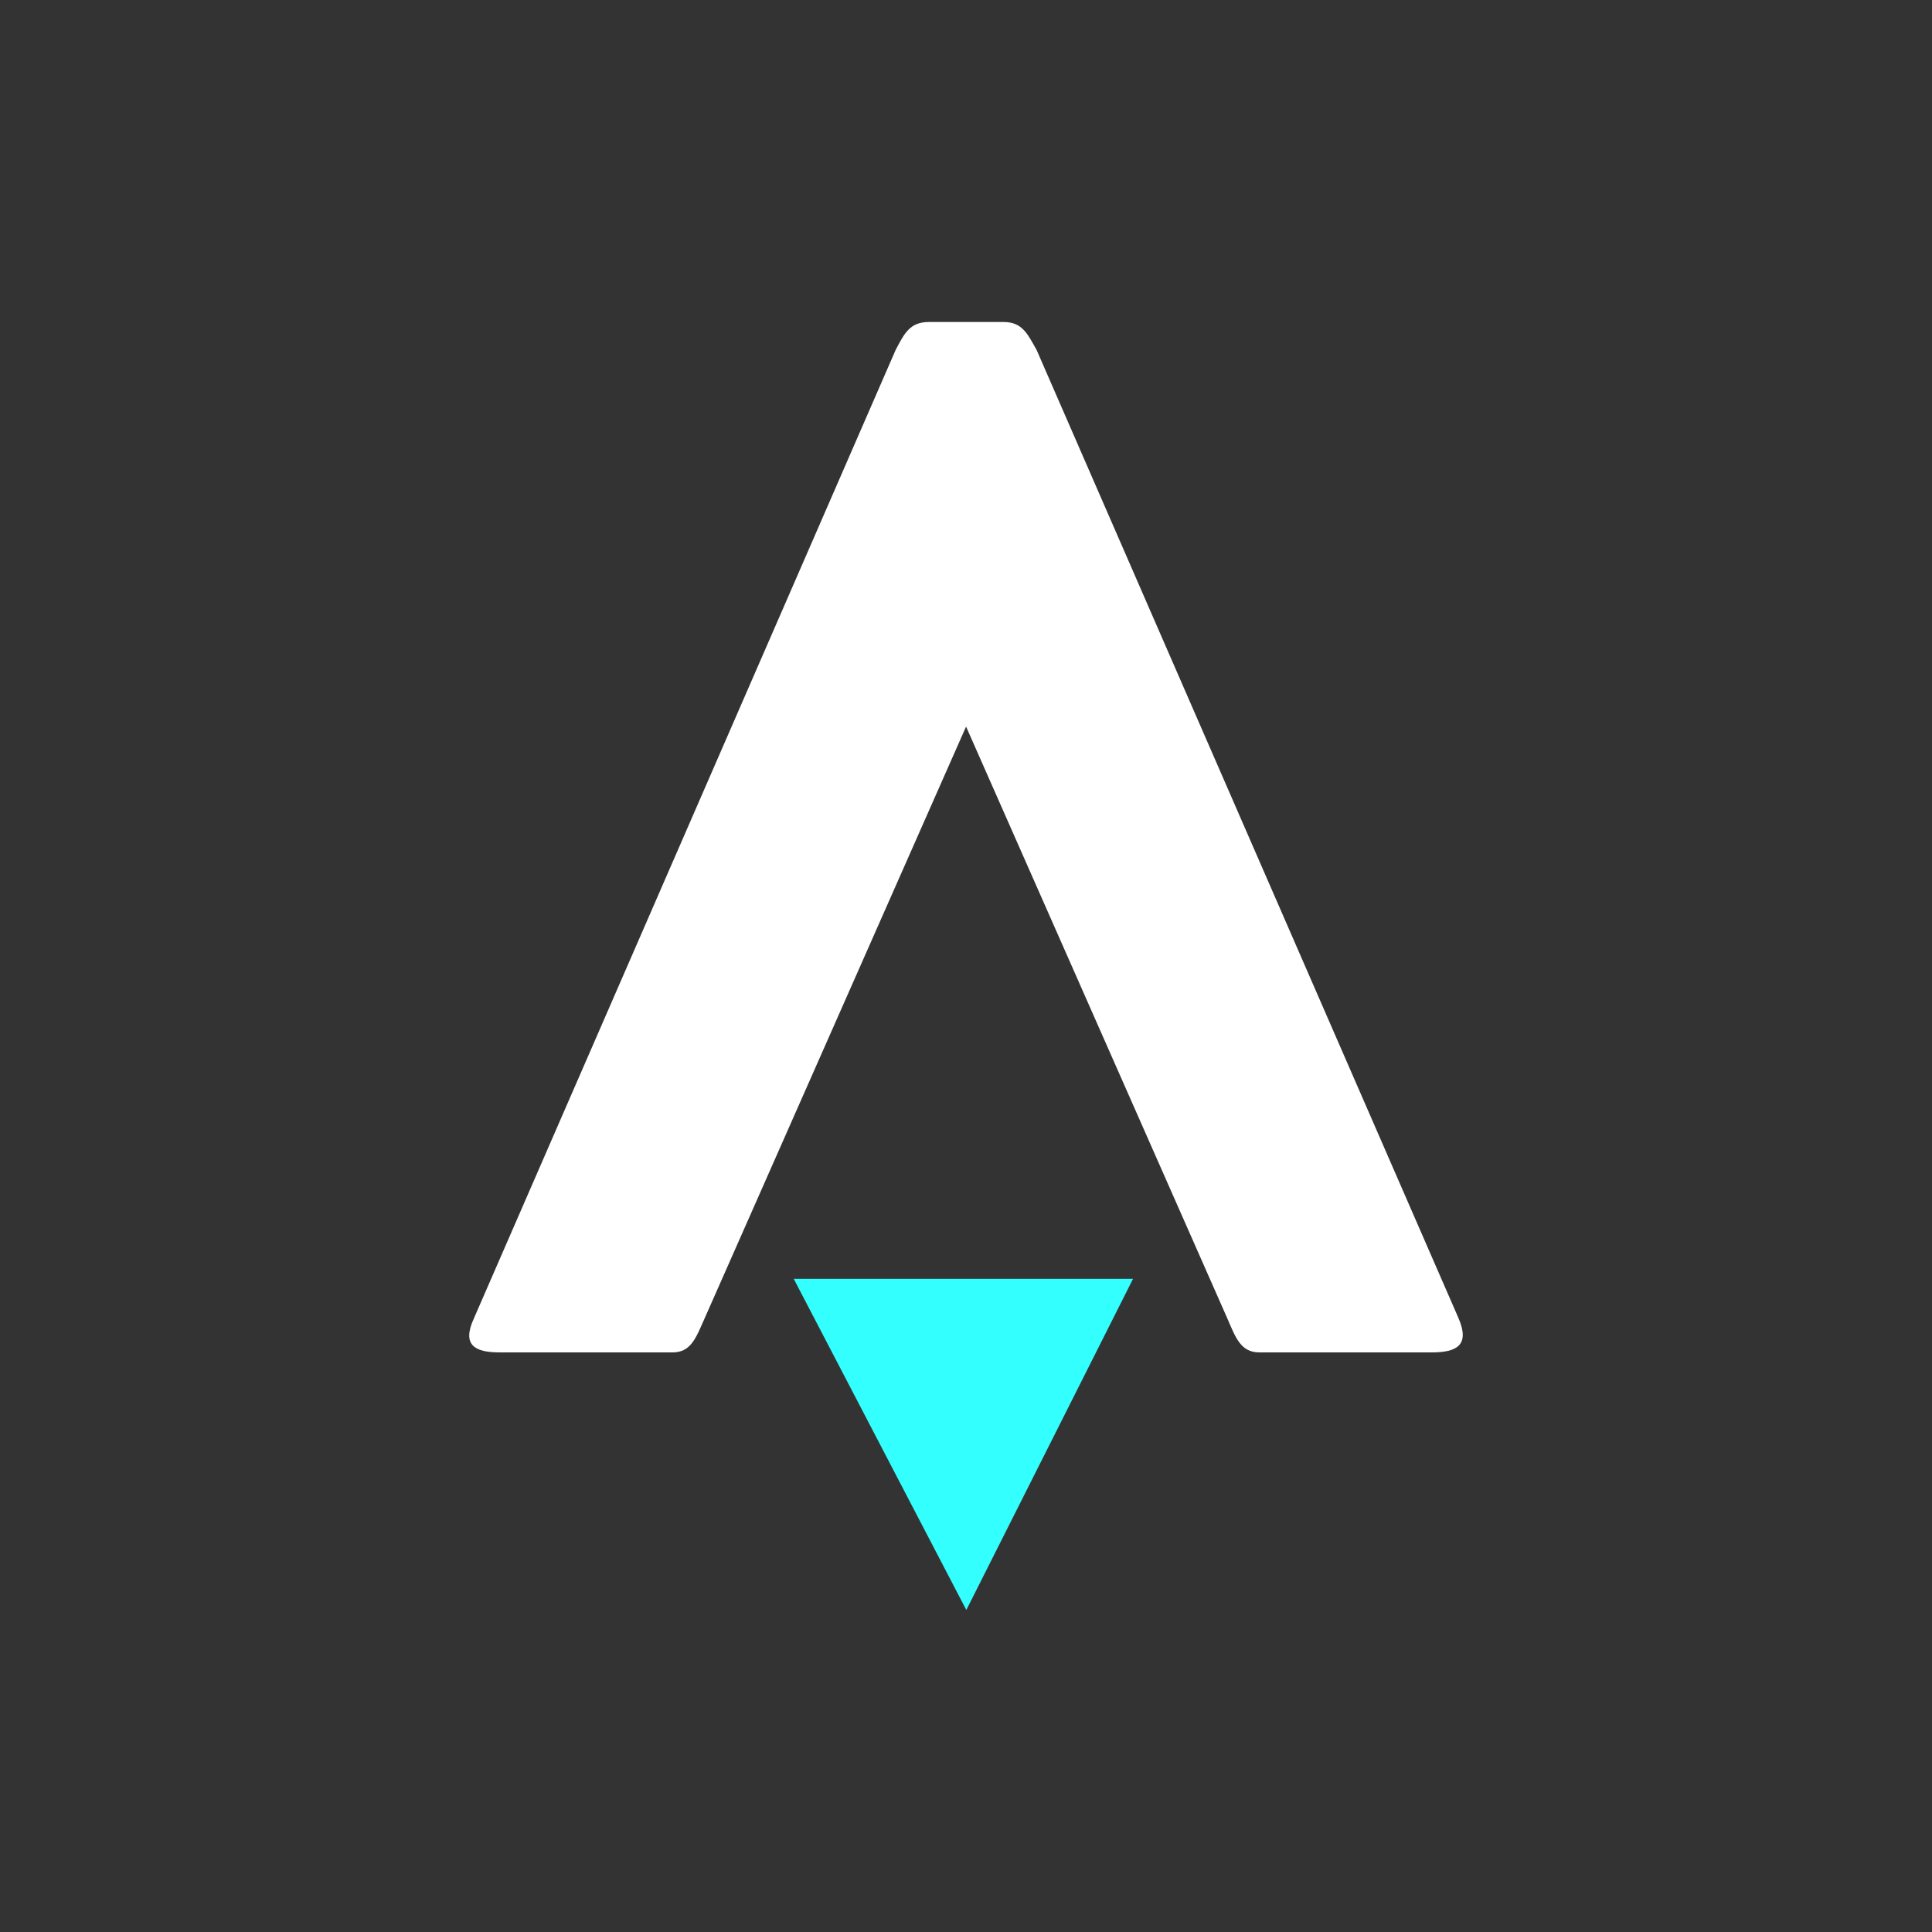 <svg xmlns="http://www.w3.org/2000/svg" width="24" height="24" fill="none" viewBox="0 0 24 24">
    <rect x="0" y="0" width="24" height="24" fill="#333333" stroke="none"/>
    <path fill="#fff" d="m12 9.028-3.246 7.347c-.105.233-.165.425-.398.425H6.208c-.307 0-.476-.087-.32-.425l5.238-12.028c.106-.2.174-.347.412-.347h.928c.233 0 .297.146.411.347l5.239 12.023c.15.343-.023.43-.33.43h-2.143c-.233 0-.297-.192-.398-.425L12 9.024z"/>
    <path fill="#3FF" d="M12.004 20 9.86 15.886h4.215z"/>
</svg>

